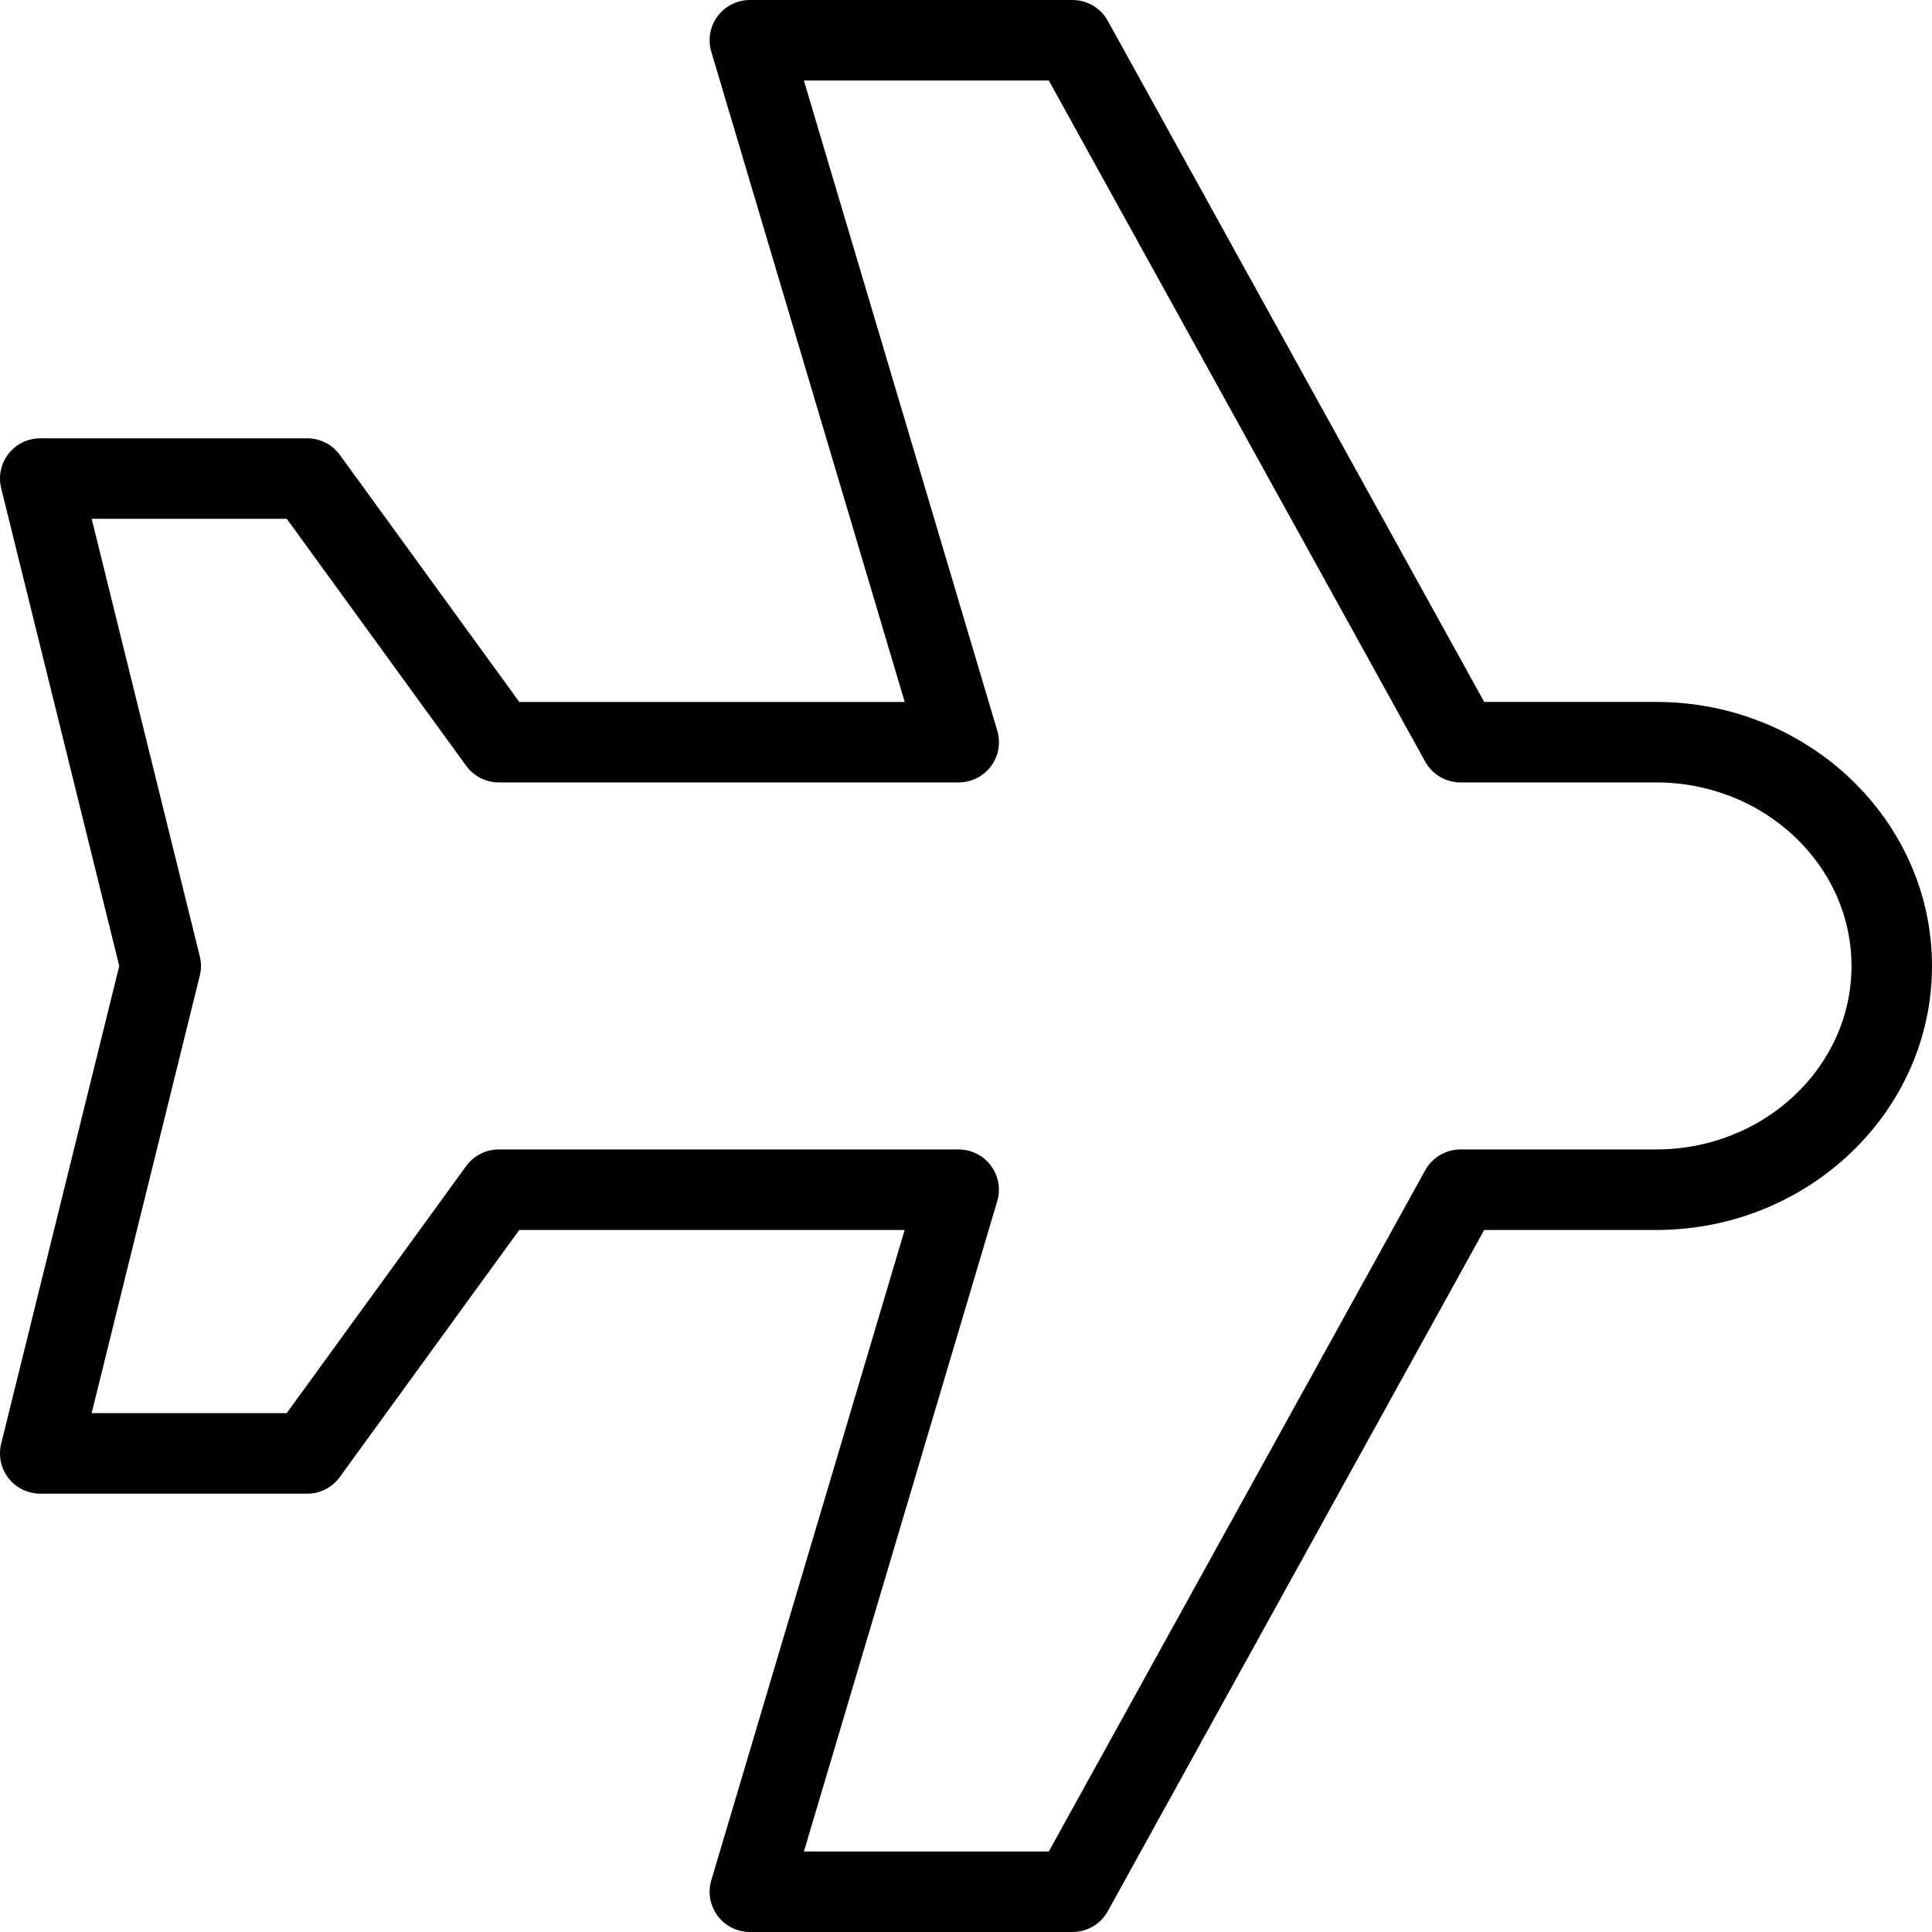<?xml version="1.0" encoding="utf-8"?>
<!-- Generator: Adobe Illustrator 16.0.0, SVG Export Plug-In . SVG Version: 6.00 Build 0)  -->
<!DOCTYPE svg PUBLIC "-//W3C//DTD SVG 1.1//EN" "http://www.w3.org/Graphics/SVG/1.1/DTD/svg11.dtd">
<svg version="1.1" id="Layer_1" xmlns="http://www.w3.org/2000/svg" xmlns:xlink="http://www.w3.org/1999/xlink" x="0px" y="0px"
	 width="48px" height="48px" viewBox="0 0 48 48" enable-background="new 0 0 48 48" xml:space="preserve">
<g>
	<path d="M26.646,48h-8.015c-0.316,0-0.613-0.149-0.802-0.402c-0.188-0.253-0.247-0.58-0.157-0.883l4.804-16.156h-9.576
		l-4.459,6.139c-0.188,0.259-0.489,0.412-0.809,0.412H1c-0.308,0-0.598-0.142-0.788-0.384c-0.189-0.242-0.257-0.558-0.183-0.856
		L2.963,24L0.029,12.129c-0.074-0.298-0.006-0.614,0.183-0.856c0.19-0.242,0.48-0.383,0.788-0.383h6.634
		c0.32,0,0.621,0.153,0.809,0.412l4.459,6.138h9.575L17.672,1.285c-0.09-0.303-0.032-0.63,0.157-0.883
		C18.018,0.149,18.315,0,18.631,0h8.016c0.364,0,0.699,0.198,0.875,0.516l9.352,16.923h4.271C44.925,17.439,48,20.382,48,24
		c0,3.616-3.075,6.559-6.855,6.559h-4.271l-9.352,16.925C27.346,47.802,27.011,48,26.646,48z M19.973,46h6.084l9.352-16.925
		c0.176-0.318,0.511-0.517,0.875-0.517h4.861C43.822,28.559,46,26.514,46,24c0-2.515-2.178-4.561-4.855-4.561h-4.861
		c-0.364,0-0.699-0.198-0.875-0.516L26.057,2h-6.085l4.805,16.154c0.09,0.303,0.032,0.63-0.157,0.883
		c-0.188,0.253-0.485,0.402-0.801,0.402H12.392c-0.32,0-0.621-0.153-0.809-0.412l-4.459-6.138H2.277L4.964,23.76
		c0.039,0.157,0.039,0.322,0,0.479l-2.687,10.87h4.846l4.459-6.139c0.188-0.259,0.489-0.412,0.809-0.412h11.427
		c0.316,0,0.613,0.149,0.801,0.402c0.189,0.253,0.247,0.58,0.157,0.883L19.973,46z"/>
</g>
</svg>
